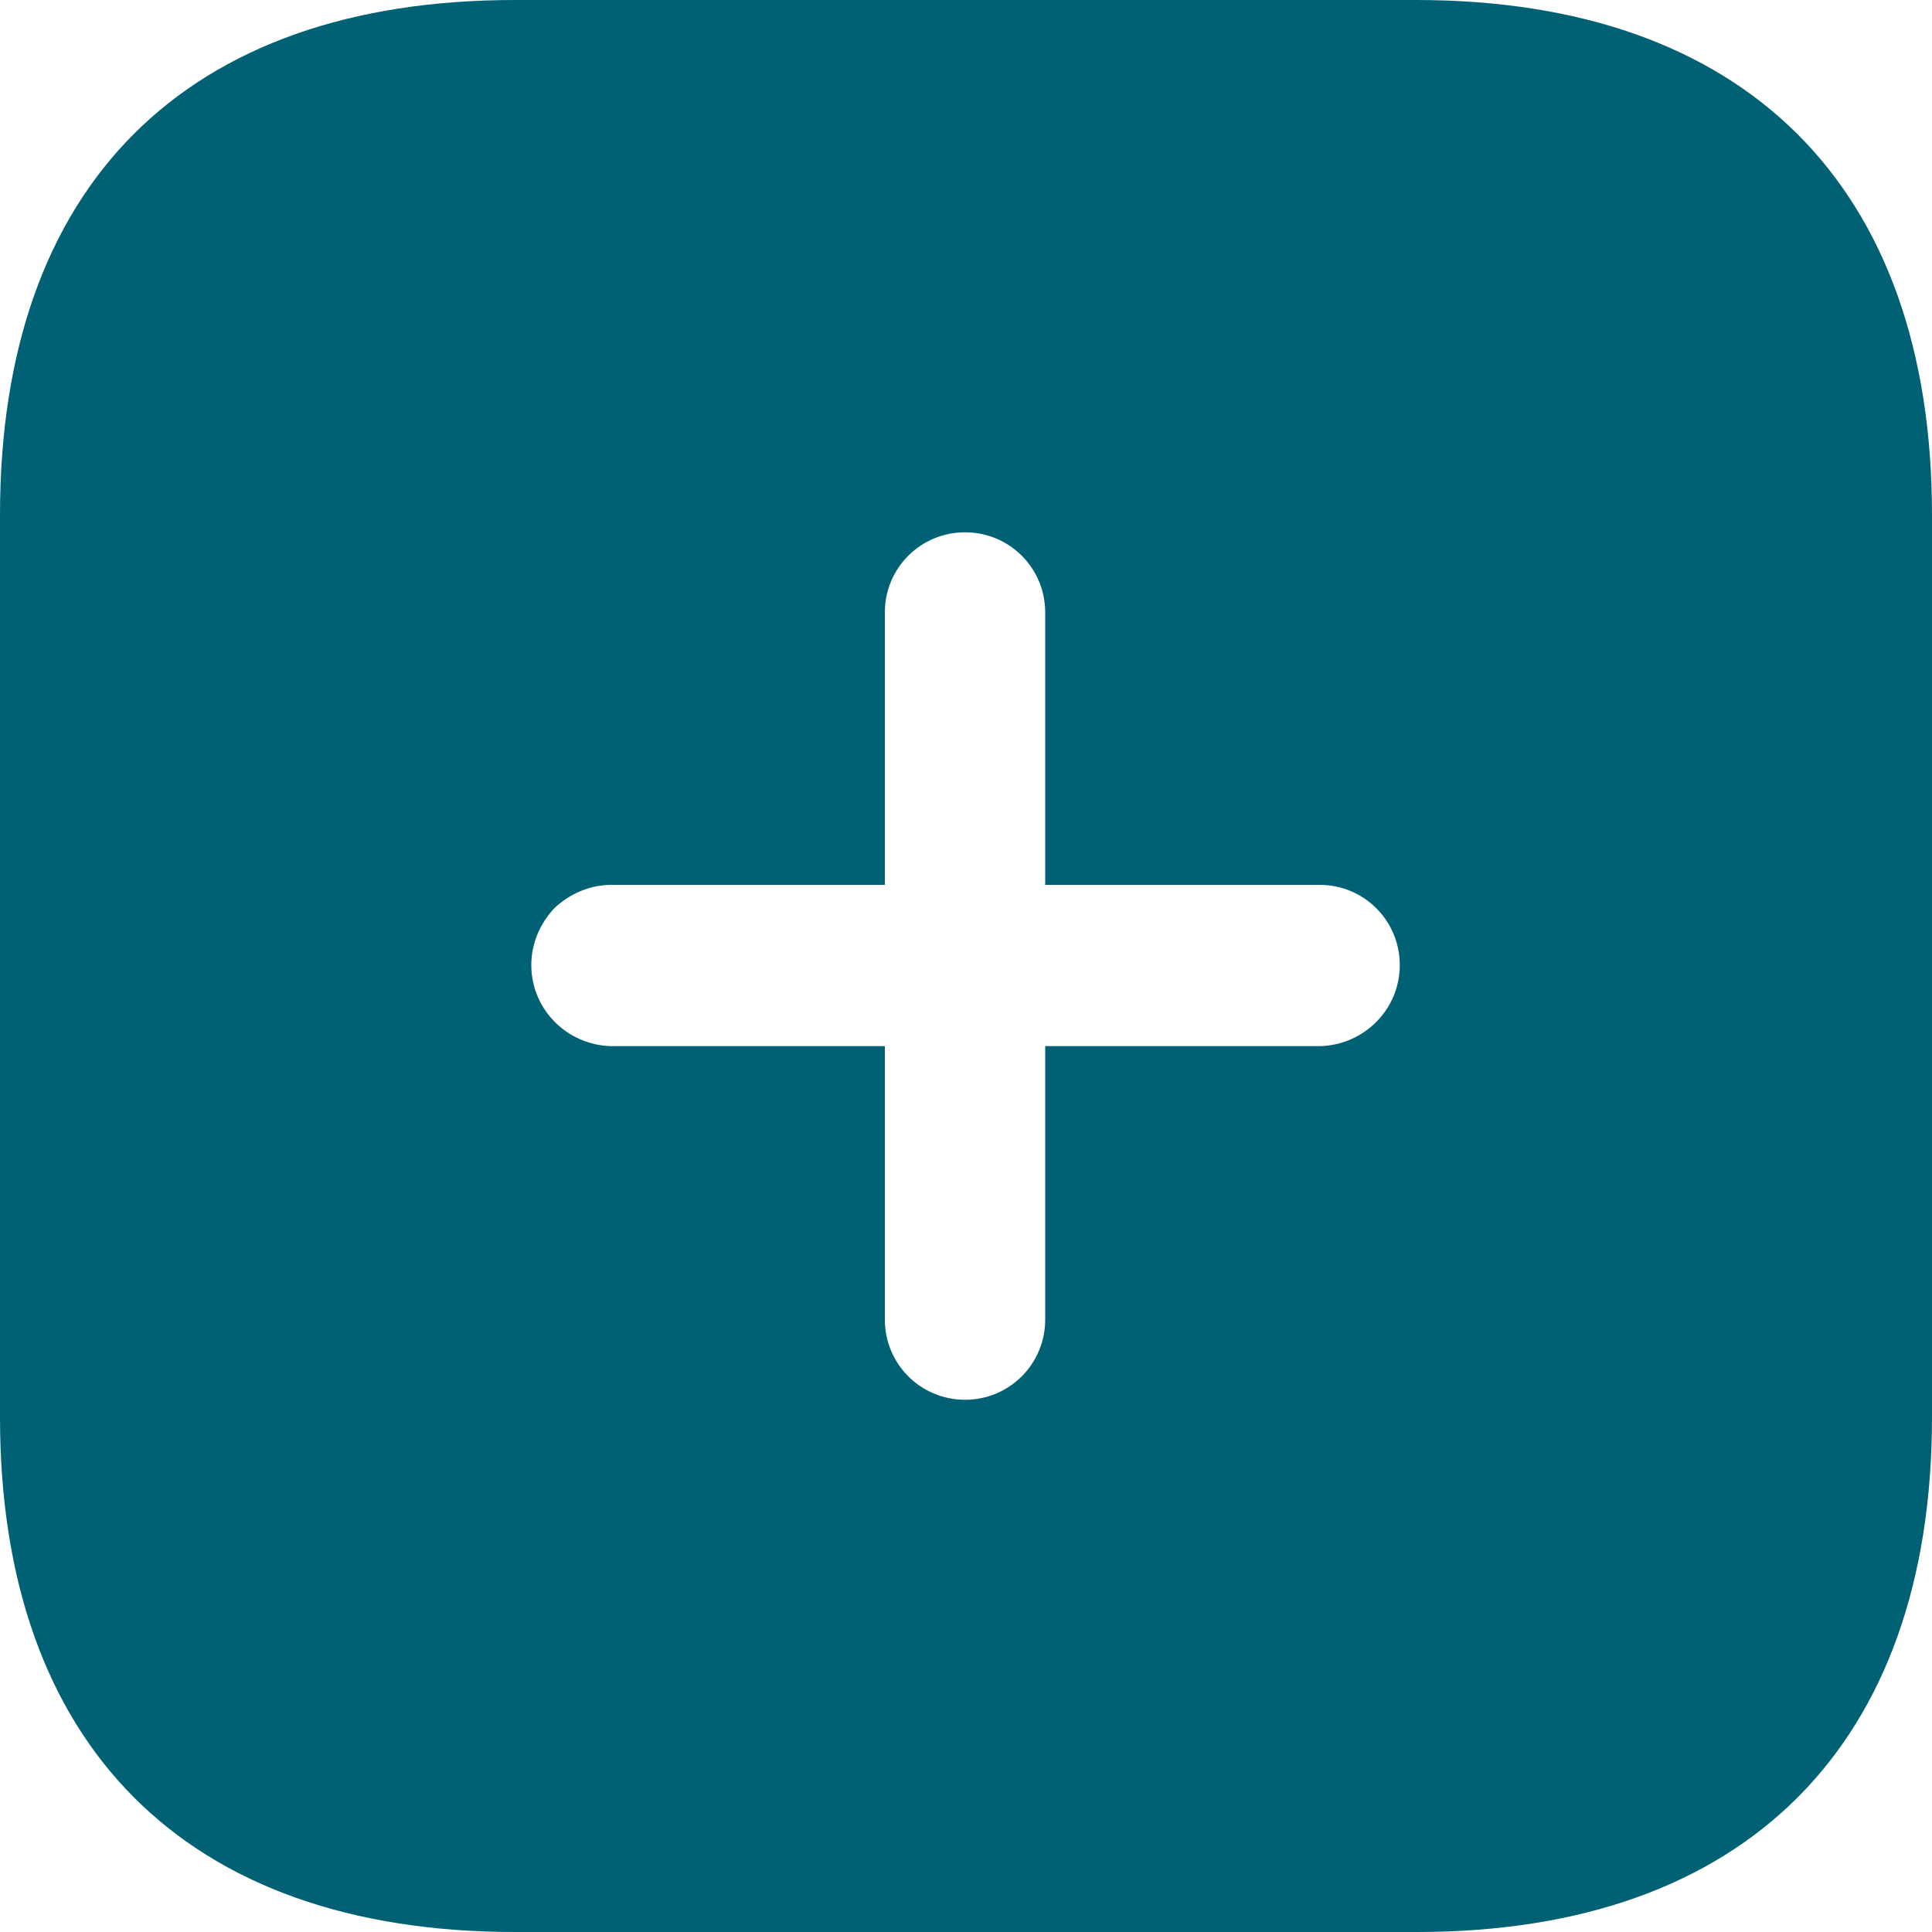 <svg xmlns="http://www.w3.org/2000/svg" width="25" height="25" fill="none" viewBox="0 0 25 25"><path fill="#006175" d="M18.325 0C22.575 0 25 2.4 25 6.662V18.337C25 22.575 22.587 25 18.337 25H6.662C2.4 25 0 22.575 0 18.337V6.662C0 2.4 2.4 0 6.662 0H18.325ZM12.488 6.888C11.912 6.888 11.45 7.35 11.45 7.925V11.45H7.912C7.638 11.45 7.375 11.562 7.175 11.75C6.987 11.95 6.875 12.211 6.875 12.488C6.875 13.062 7.338 13.525 7.912 13.537H11.45V17.075C11.45 17.65 11.912 18.113 12.488 18.113C13.062 18.113 13.525 17.65 13.525 17.075V13.537H17.075C17.65 13.525 18.113 13.062 18.113 12.488C18.113 11.912 17.65 11.45 17.075 11.45H13.525V7.925C13.525 7.35 13.062 6.888 12.488 6.888Z"/></svg>